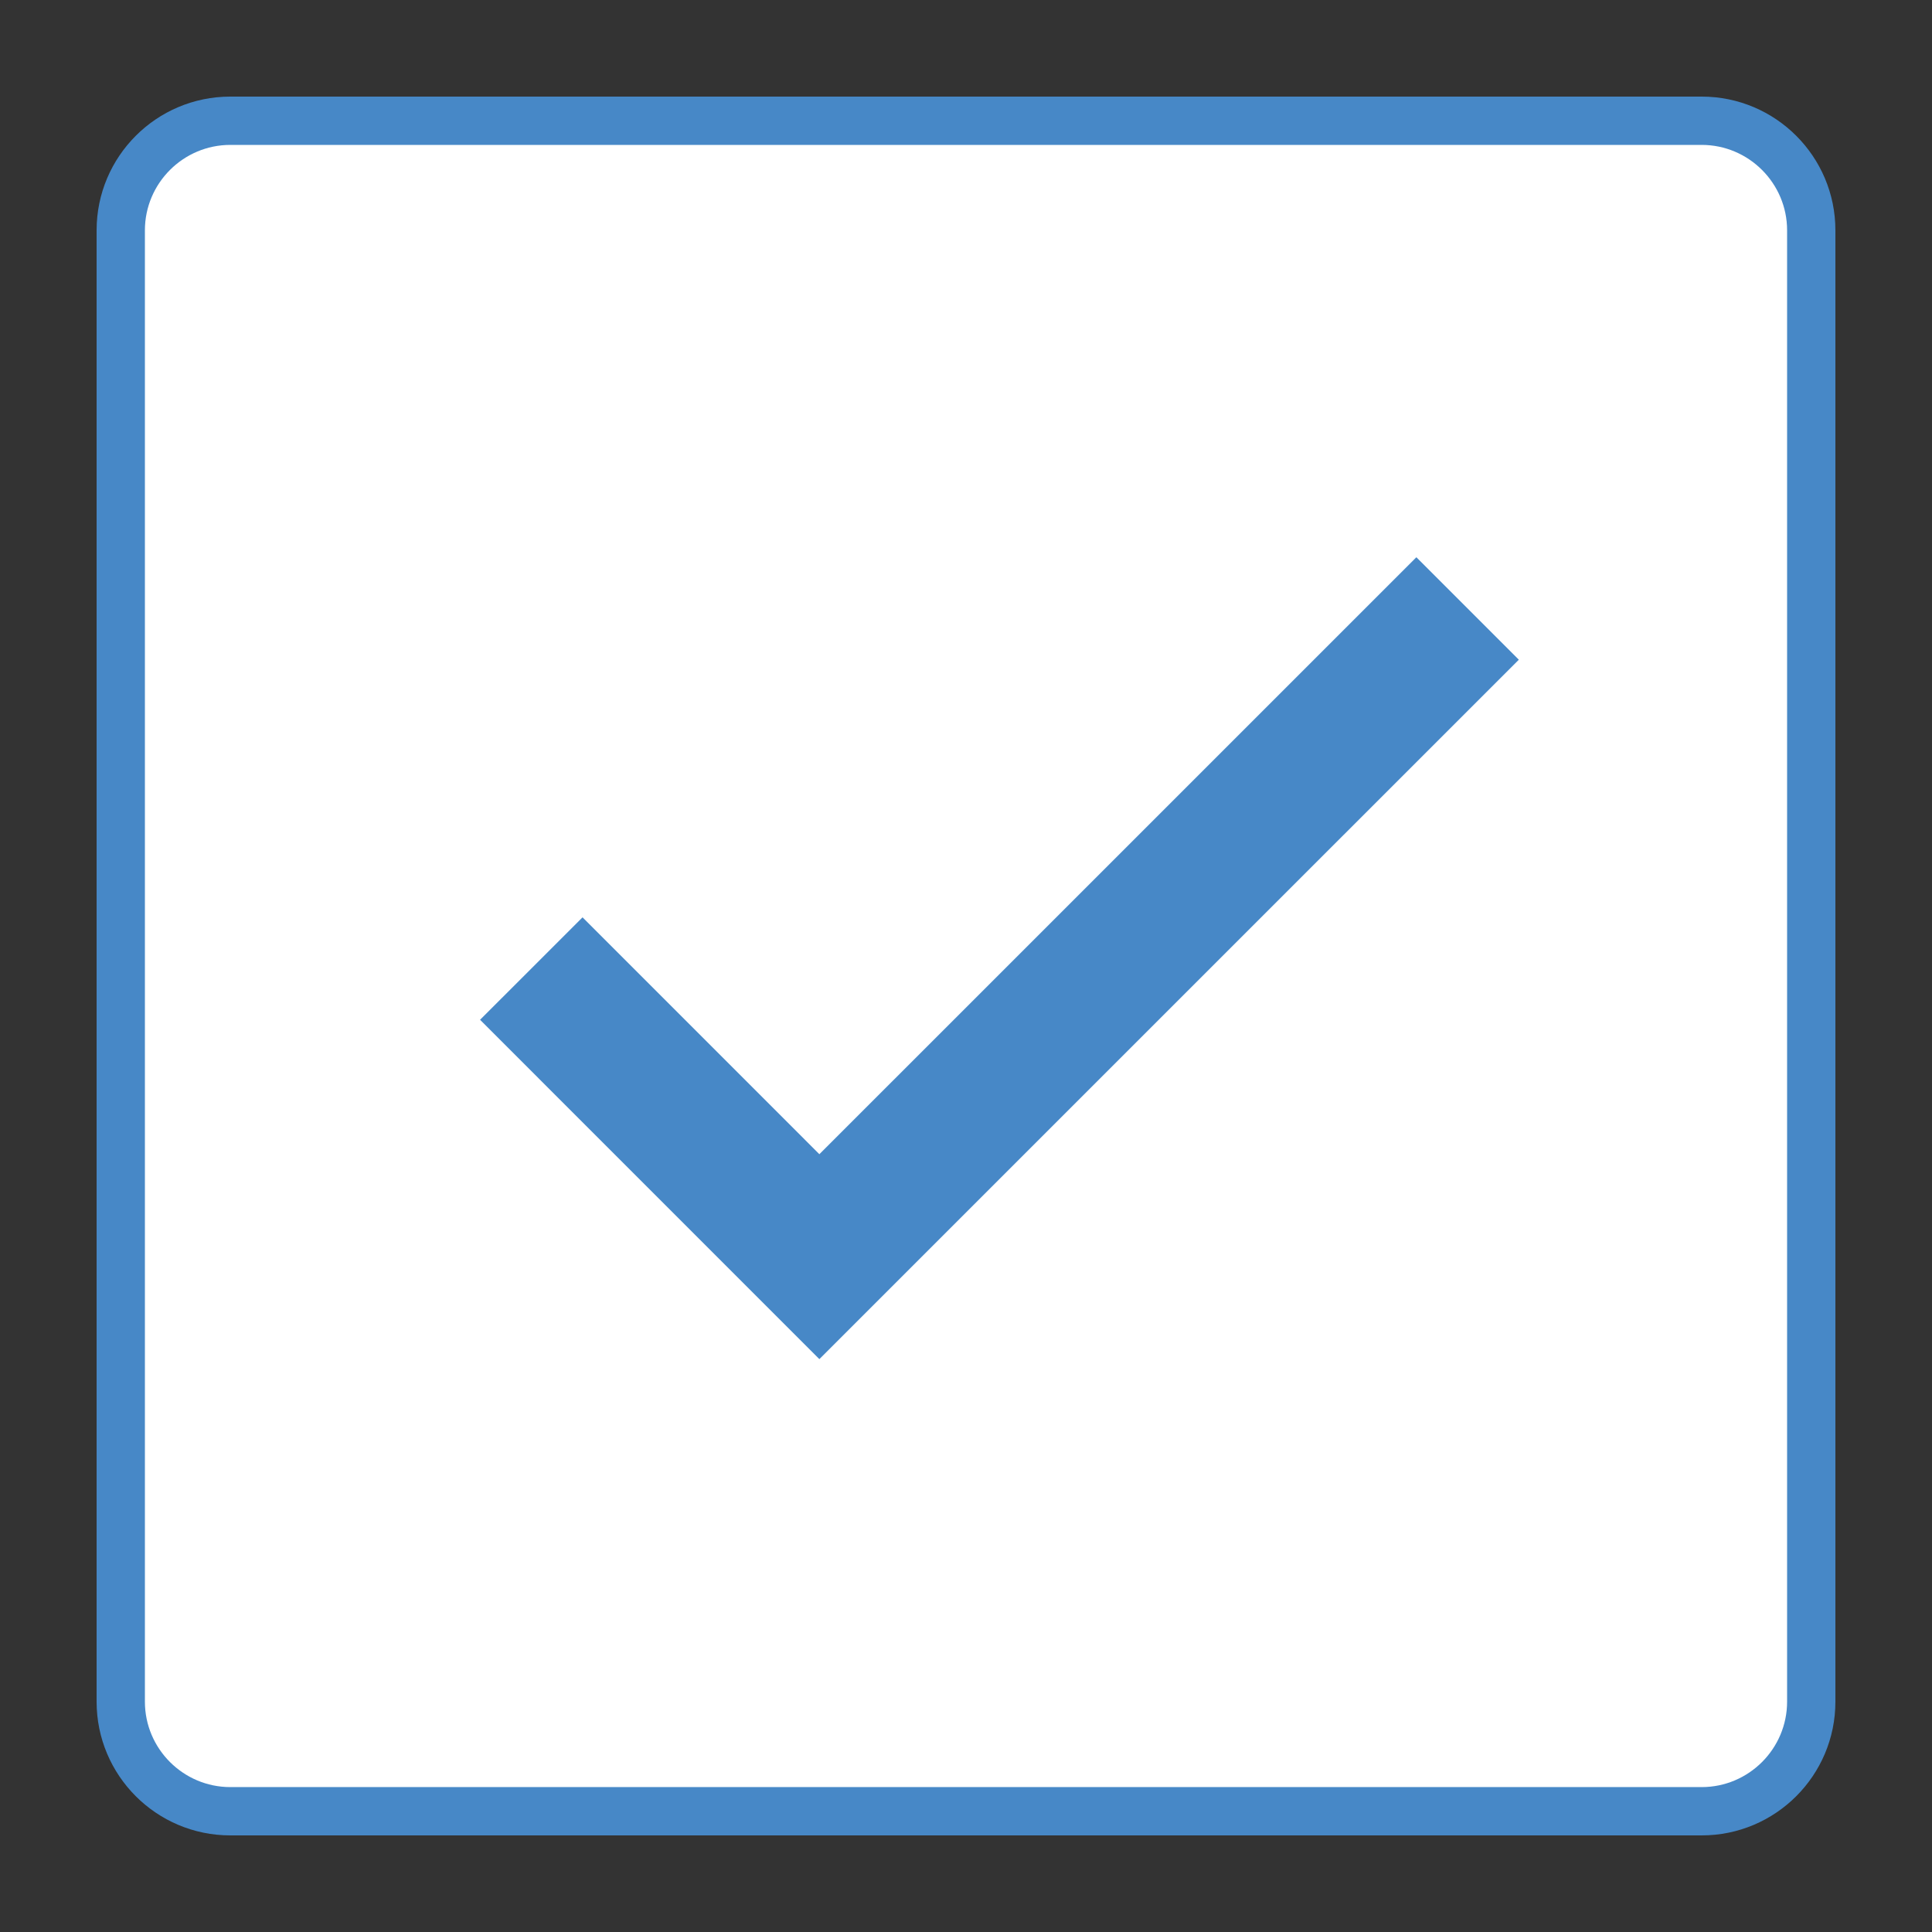 <svg xmlns="http://www.w3.org/2000/svg" x="0px" y="0px"
     width="18" height="18"
     viewBox="0 0 226 226"
     style=" fill:#000000;"><rect x="0" y="0" width="226" height="226" fill="#333333" stroke="none"/><g fill="none" fill-rule="nonzero" stroke="none" stroke-width="none" stroke-linecap="butt" stroke-linejoin="miter" stroke-miterlimit="10" stroke-dasharray="" stroke-dashoffset="0" font-family="none" font-weight="none" font-size="none" text-anchor="none" style="mix-blend-mode: normal"><path d="M0,226v-226h226v226z" fill="none" stroke="none" stroke-width="1"></path><g><path d="M26.945,211.875c-7.068,0 -12.82,-5.752 -12.82,-12.82v-172.11c0,-7.068 5.752,-12.82 12.82,-12.82h172.11c7.068,0 12.82,5.752 12.82,12.82v172.11c0,7.068 -5.752,12.82 -12.82,12.82z" fill="#ffffff" stroke="none" stroke-width="1"></path><path d="M199.055,16.95c5.509,0 9.995,4.486 9.995,9.995v172.11c0,5.509 -4.486,9.995 -9.995,9.995h-172.11c-5.509,0 -9.995,-4.486 -9.995,-9.995v-172.11c0,-5.509 4.486,-9.995 9.995,-9.995h172.11M199.055,11.3h-172.11c-8.639,0 -15.645,7.006 -15.645,15.645v172.11c0,8.639 7.006,15.645 15.645,15.645h172.11c8.639,0 15.645,-7.006 15.645,-15.645v-172.11c0,-8.639 -7.006,-15.645 -15.645,-15.645z" fill="#4788c7" stroke="none" stroke-width="1"></path><path d="M62.15,113.299l33.697,33.702l75.829,-75.823" fill="none" stroke="#4788c7" stroke-width="16.95"></path></g></g></svg>


